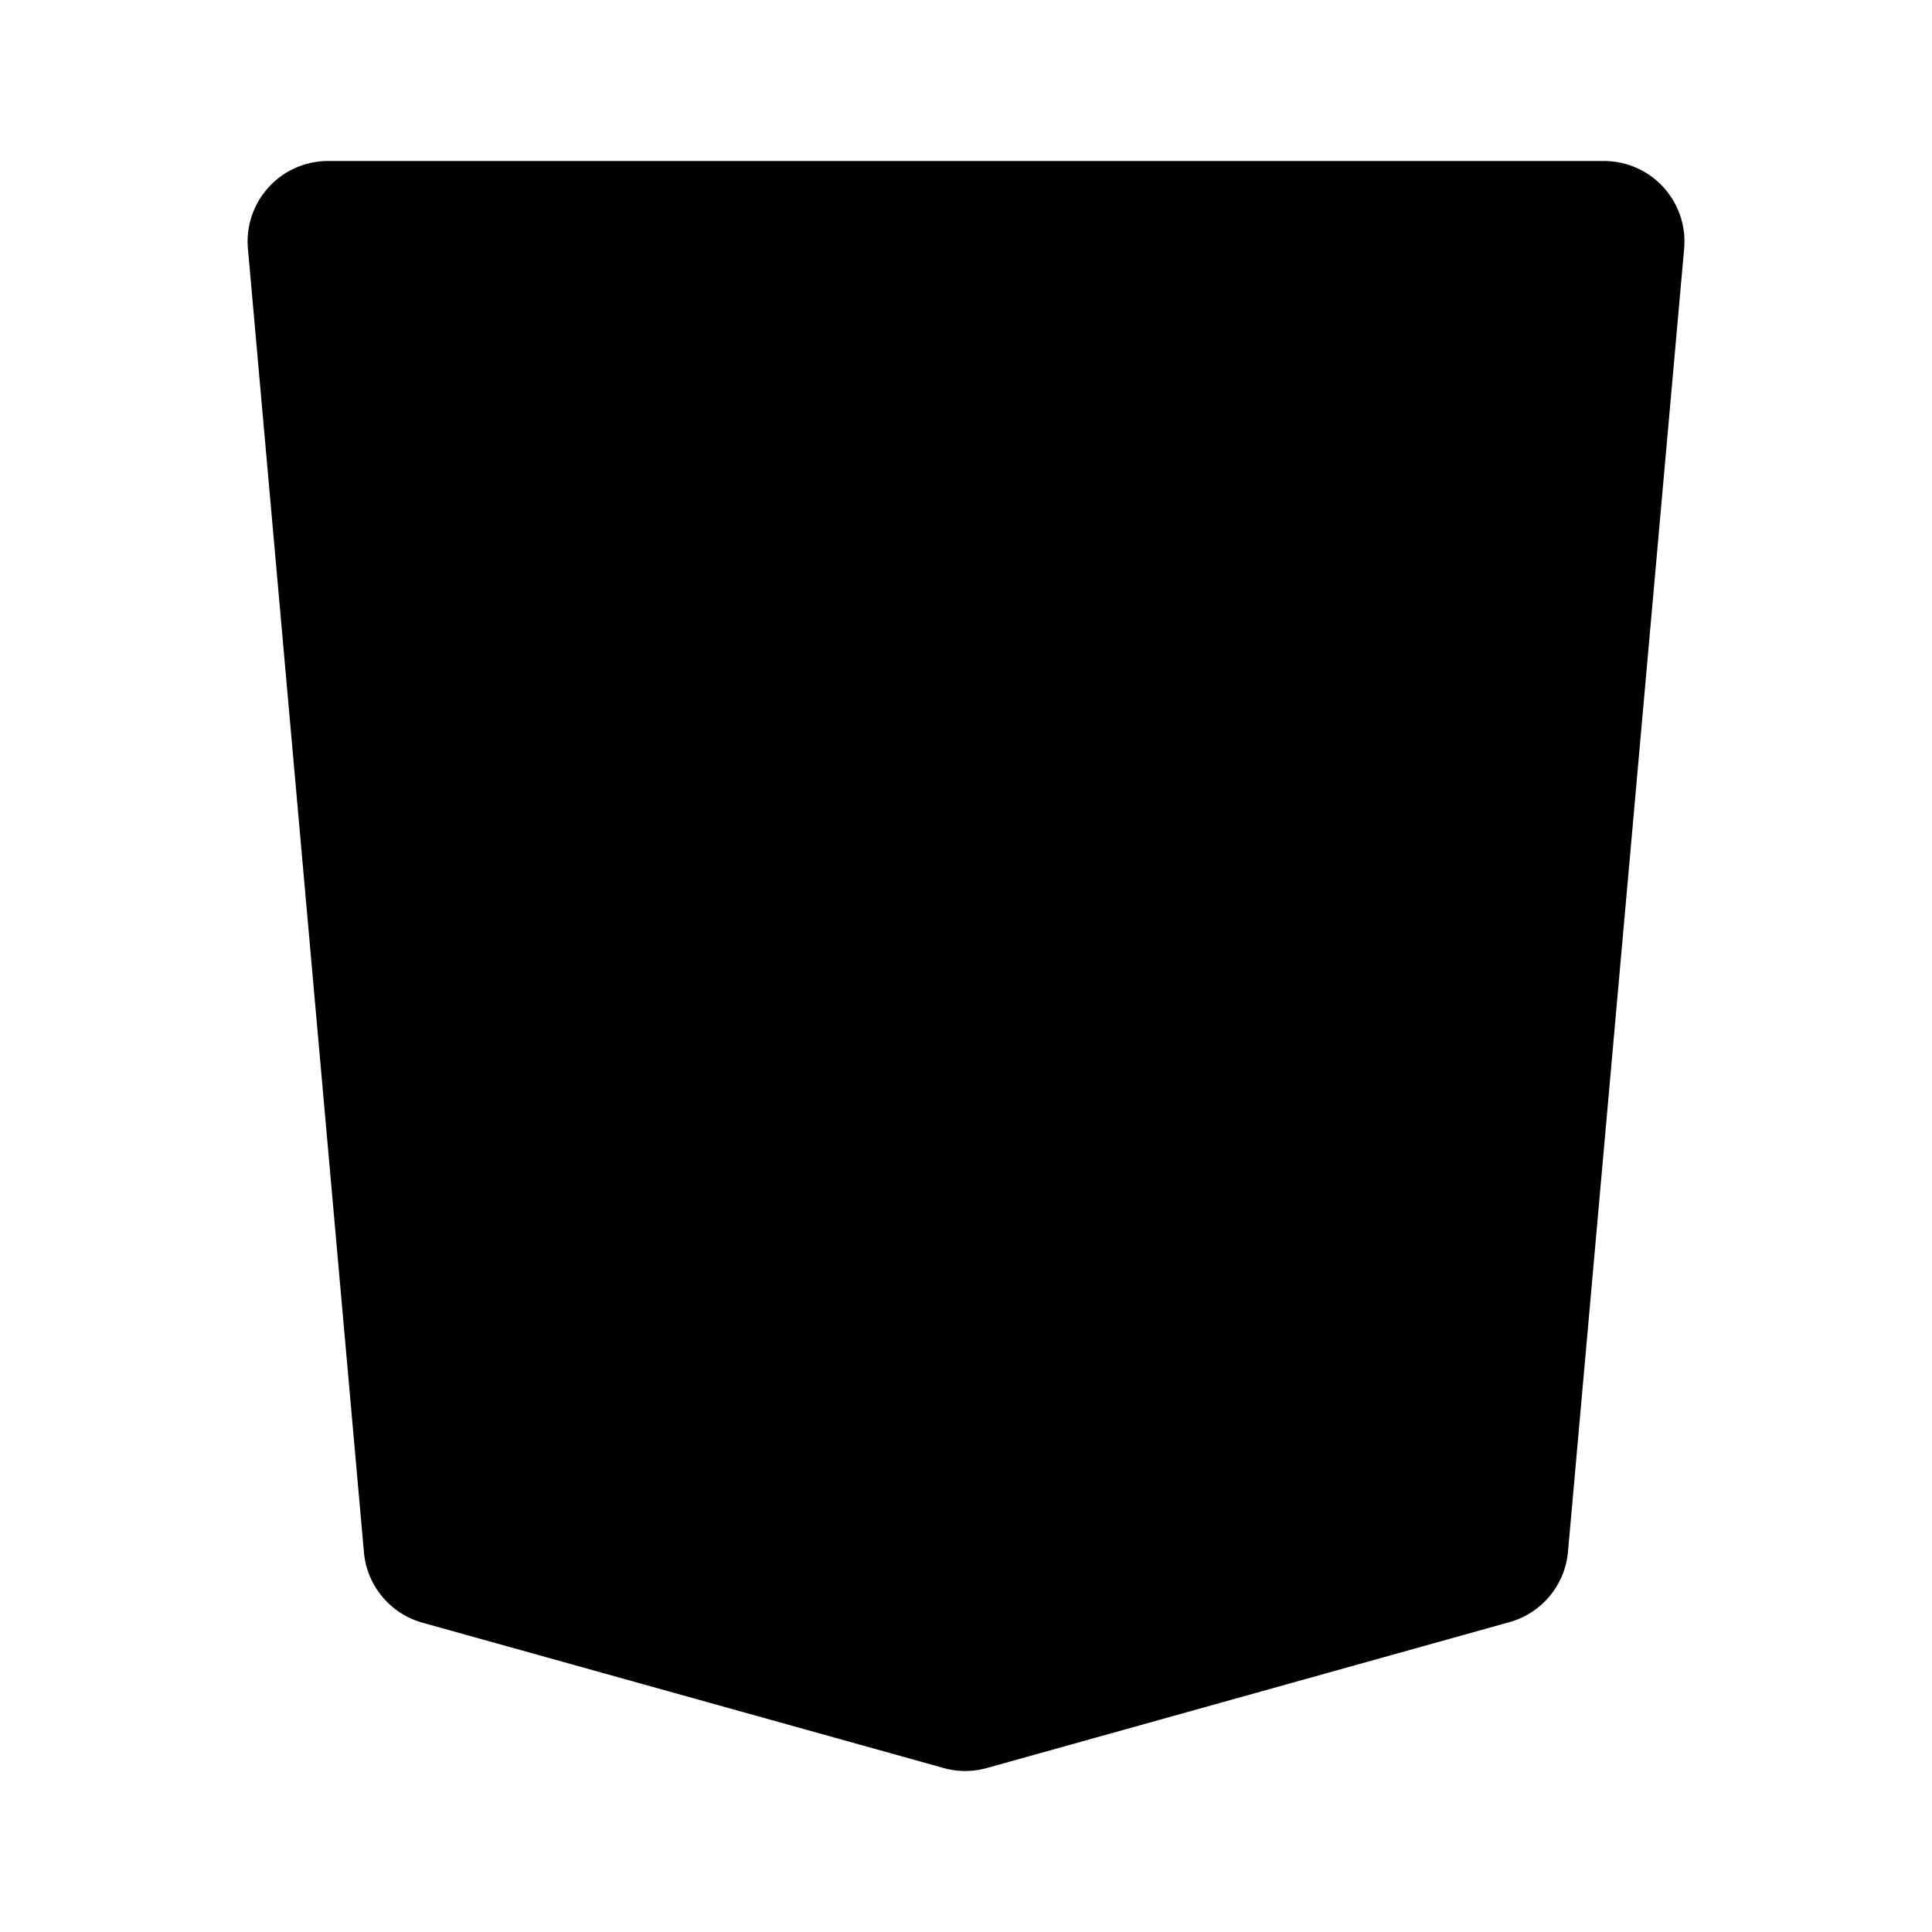 <svg xmlns="http://www.w3.org/2000/svg" viewBox="0 0 24 24"><path d="M11.99 22a1.001 1.001 0 01-.268-.037l-6.473-1.805a1 1 0 01-.728-.874L3.08 3.09A1 1 0 014.075 2h15.85a1 1 0 01.996 1.089l-1.443 16.188a.999.999 0 01-.728.874l-6.491 1.812a1.001 1.001 0 01-.269.037z"/><path d="M16.777 6.325A1 1 0 0016.04 6H7.96a1 1 0 100 2h6.987l-.177 2H10a1 1 0 000 2h4.592l-.264 2.977-2.328.528-2.328-.53-.096-1.064a1 1 0 00-1.992.178l.16 1.79a1.001 1.001 0 00.775.887l3.26.74a1.019 1.019 0 00.443 0l3.26-.74a1.001 1.001 0 00.774-.887l.78-8.79a1.001 1.001 0 00-.259-.764z"/></svg>